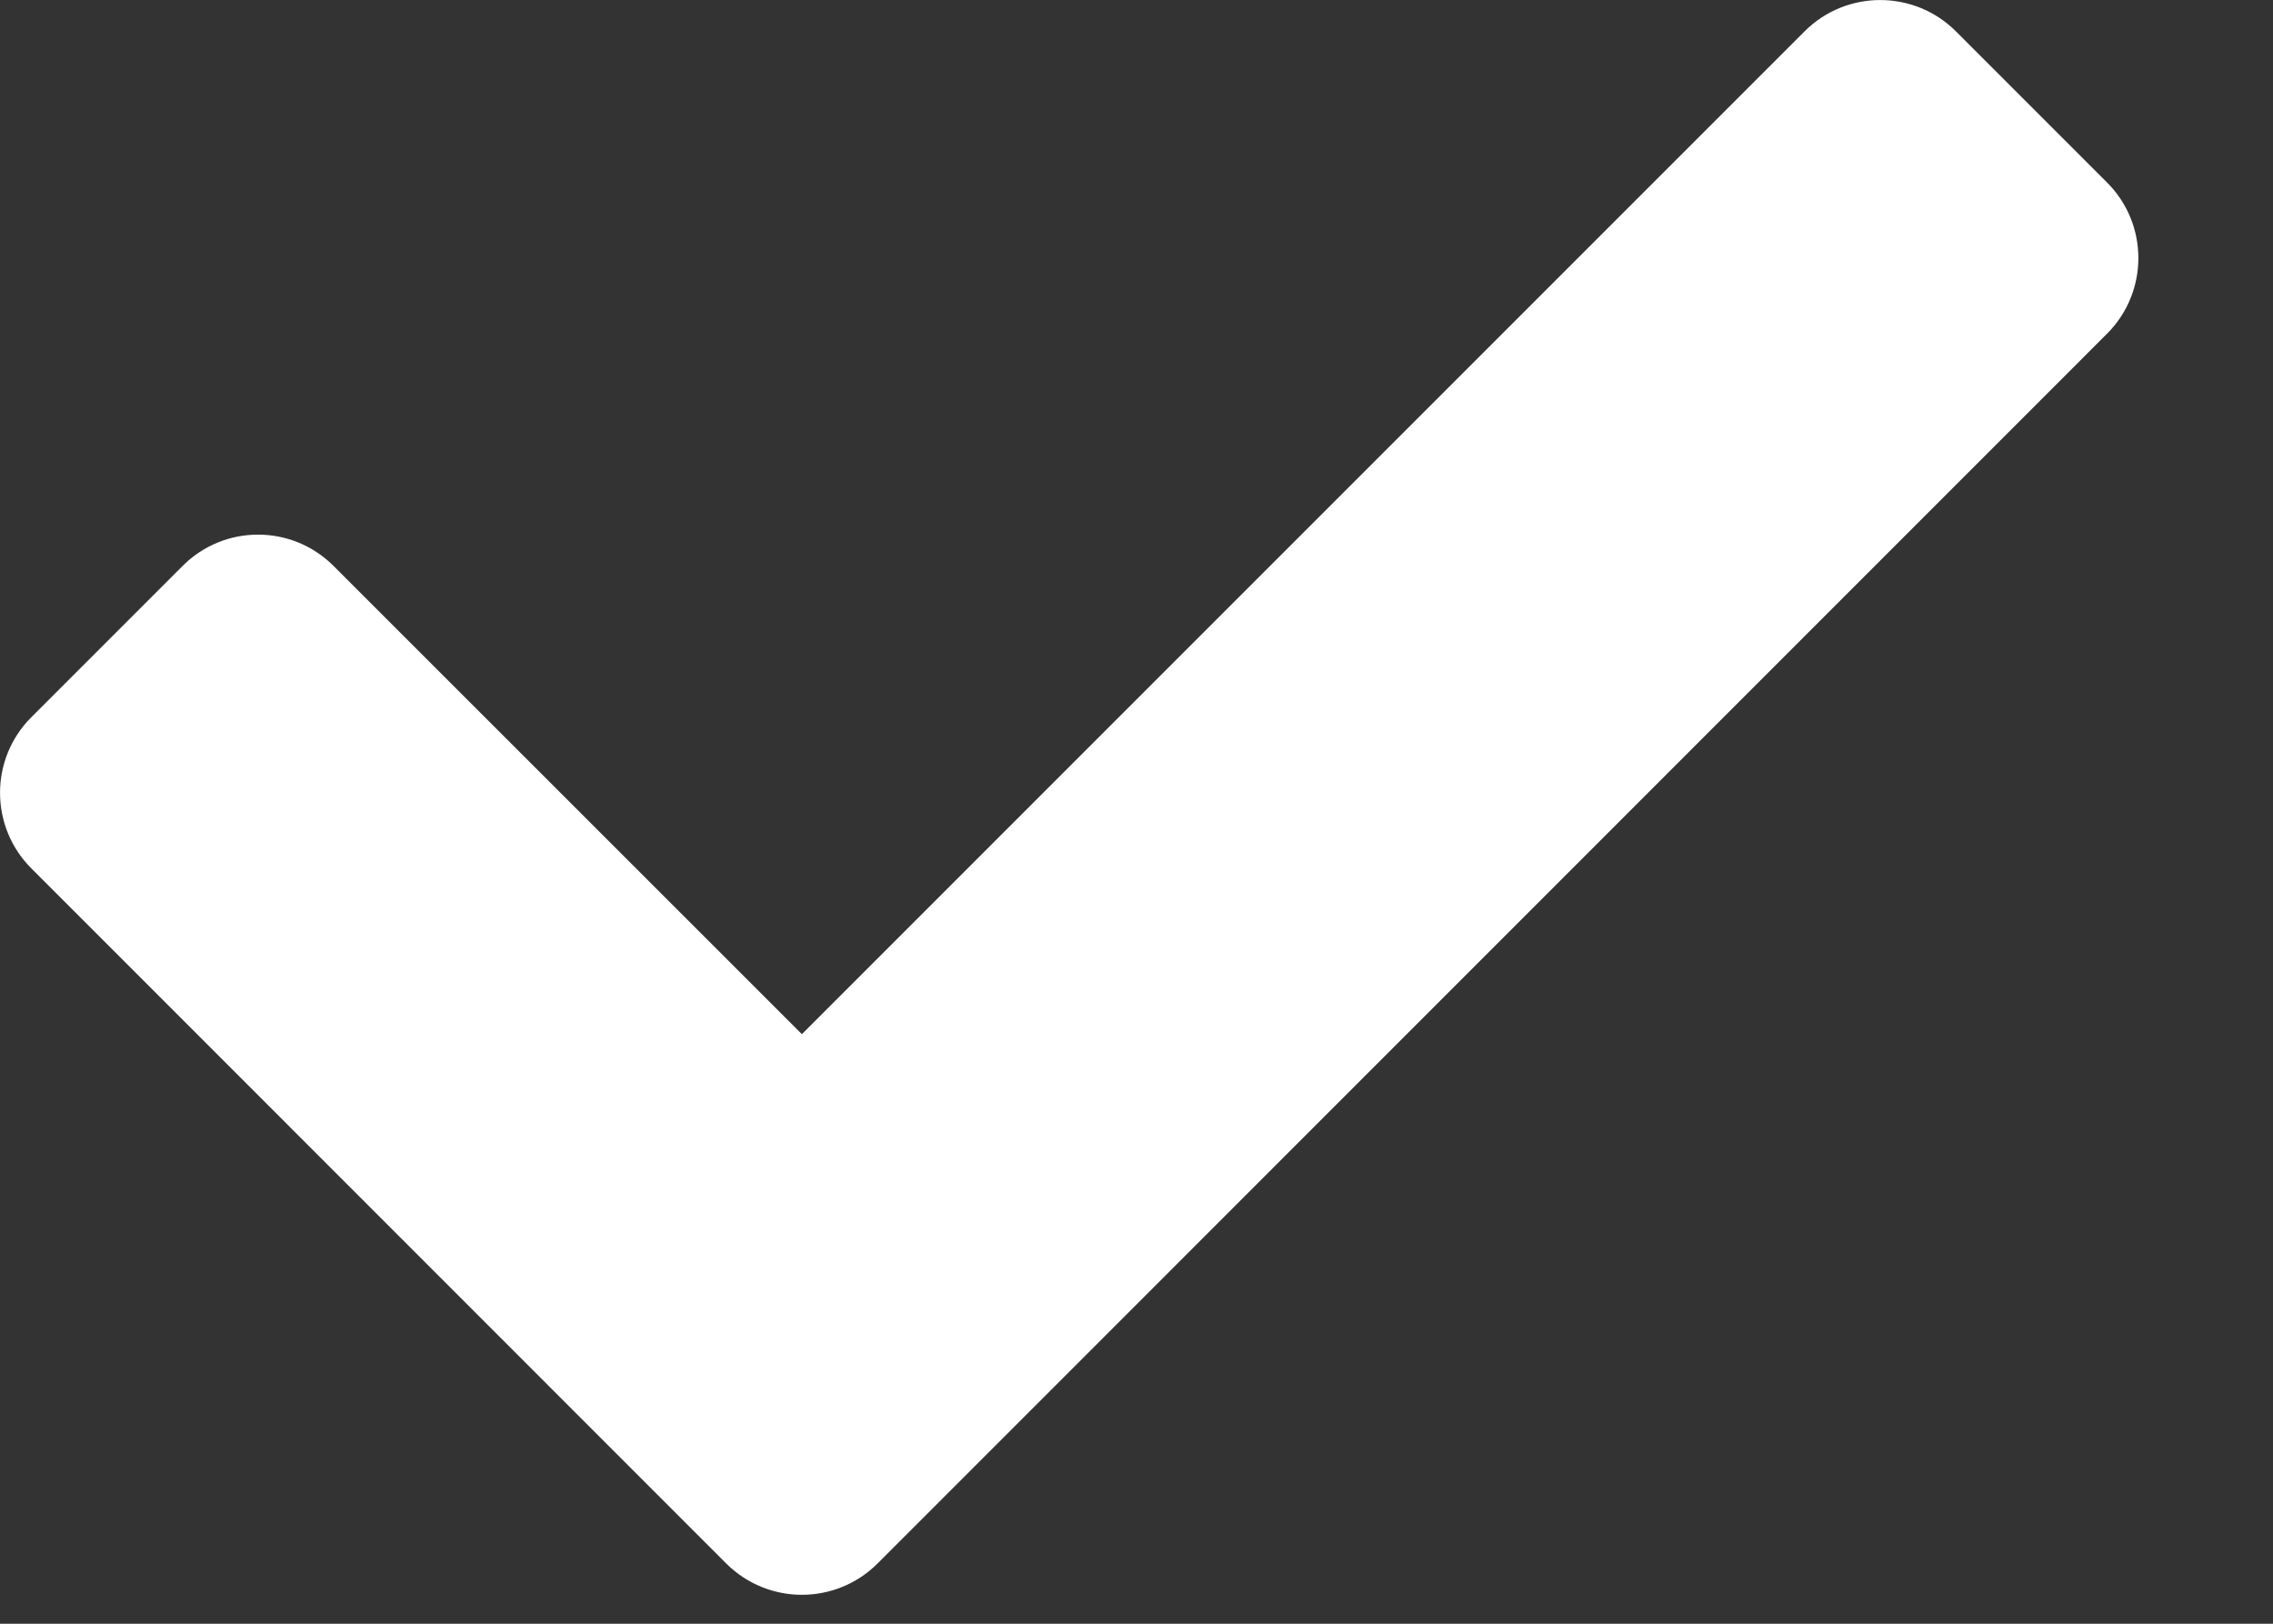 <svg width="14" height="10" viewBox="0 0 14 10" fill="none" xmlns="http://www.w3.org/2000/svg">
<rect x="0" y="0" width="14" height="10" fill="#333333" stroke="none"/>
<path d="M4.473 9.629L0.193 5.348C-0.064 5.091 -0.064 4.674 0.193 4.417L1.124 3.486C1.381 3.228 1.798 3.228 2.055 3.486L4.939 6.369L11.115 0.193C11.372 -0.064 11.789 -0.064 12.047 0.193L12.978 1.124C13.235 1.381 13.235 1.798 12.978 2.055L5.405 9.629C5.147 9.886 4.731 9.886 4.473 9.629Z" fill="white"/>
</svg>
